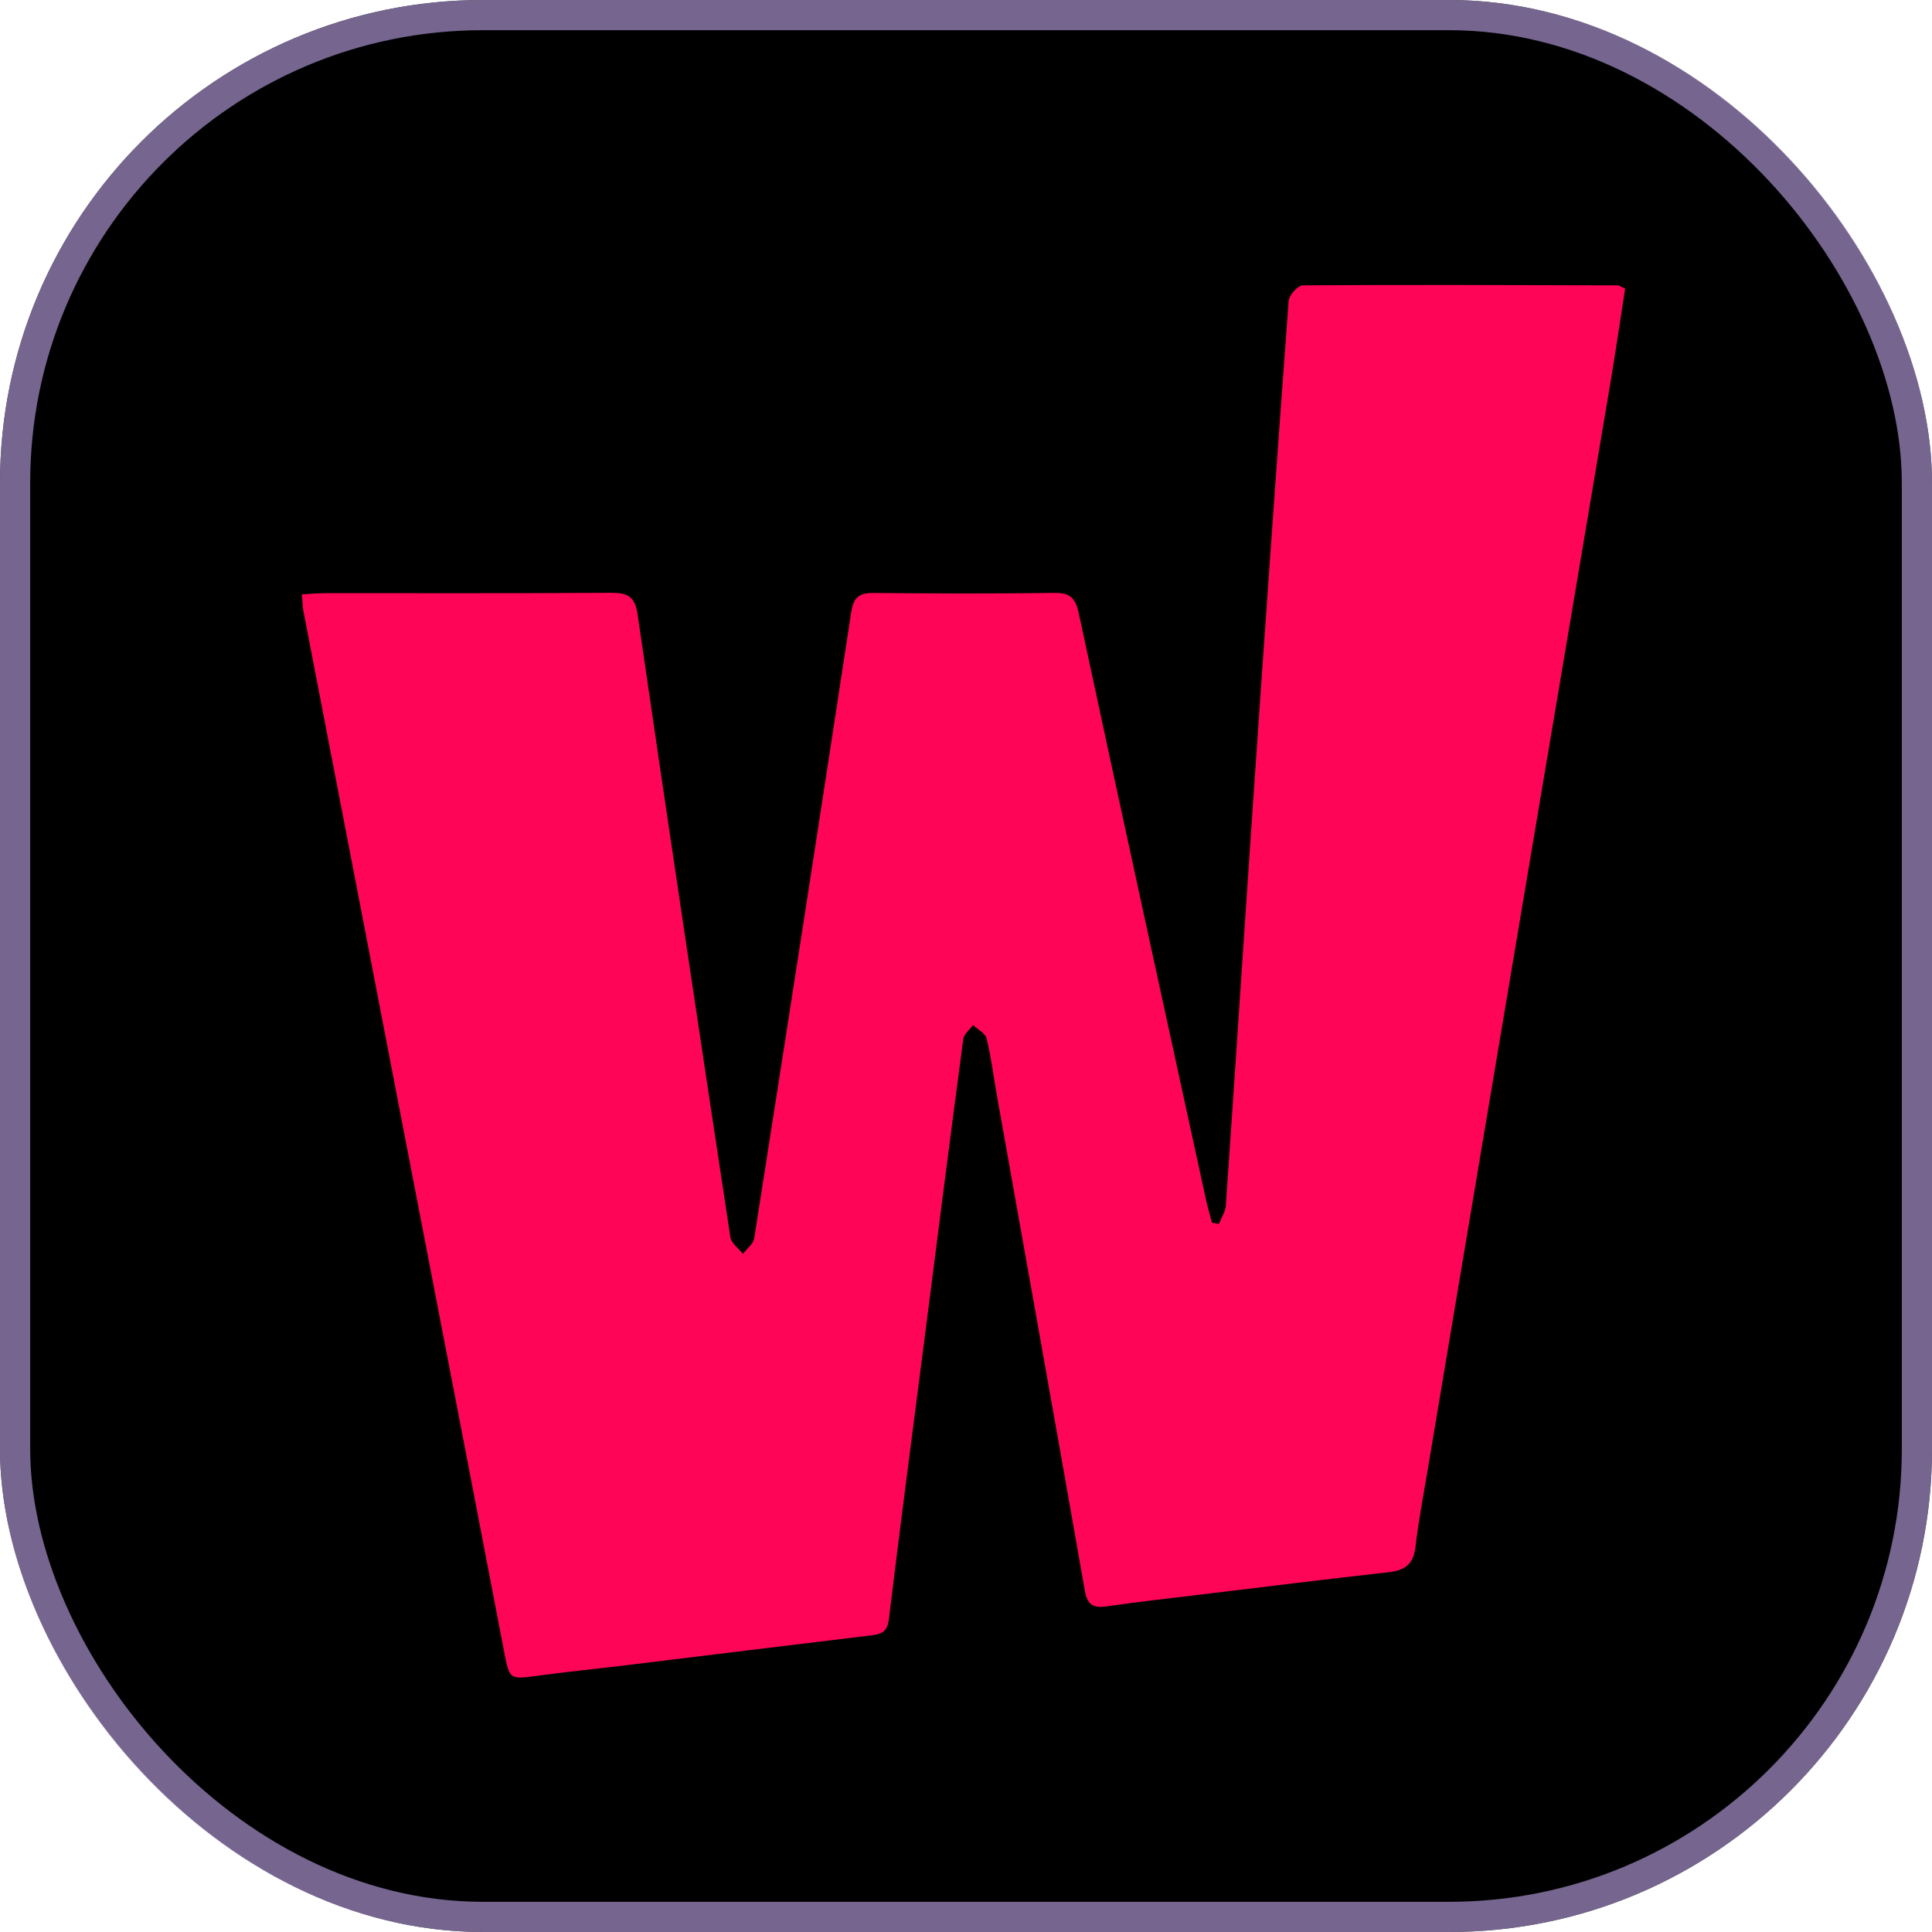 <svg width="64" height="64" viewBox="0 0 64 64" fill="none" xmlns="http://www.w3.org/2000/svg">
<rect width="64" height="64" rx="16" fill="black"/>
<path d="M10 19.687C10.302 19.672 10.562 19.649 10.82 19.649C13.96 19.646 17.099 19.659 20.236 19.637C20.794 19.633 21.035 19.755 21.124 20.37C22.122 27.244 23.153 34.114 24.194 40.982C24.225 41.184 24.467 41.353 24.61 41.537C24.739 41.366 24.955 41.208 24.984 41.022C26.069 34.113 27.143 27.201 28.196 20.287C28.272 19.787 28.462 19.638 28.942 19.643C30.936 19.662 32.932 19.668 34.927 19.641C35.443 19.634 35.627 19.808 35.735 20.314C37.125 26.798 38.541 33.275 39.953 39.753C40.009 40.004 40.082 40.252 40.148 40.502L40.377 40.543C40.457 40.343 40.594 40.146 40.607 39.941C40.92 35.431 41.212 30.918 41.521 26.408C41.898 20.928 42.281 15.447 42.688 9.969C42.703 9.778 42.995 9.453 43.158 9.452C46.637 9.429 50.115 9.443 53.594 9.453C53.638 9.453 53.68 9.49 53.835 9.56C53.67 10.618 53.51 11.712 53.327 12.801C52.471 17.902 51.607 23.001 50.749 28.102C49.592 34.976 48.44 41.851 47.288 48.724C47.148 49.563 46.986 50.399 46.89 51.243C46.826 51.804 46.548 52.02 46.014 52.08C43.914 52.315 41.816 52.575 39.72 52.829C38.706 52.951 37.692 53.062 36.684 53.211C36.236 53.278 36.023 53.183 35.937 52.696C34.981 47.243 34.002 41.792 33.033 36.341C32.918 35.696 32.839 35.041 32.684 34.406C32.642 34.23 32.391 34.104 32.234 33.955C32.122 34.111 31.931 34.257 31.909 34.425C31.46 37.796 31.033 41.17 30.601 44.543C30.211 47.58 29.812 50.615 29.443 53.654C29.39 54.087 29.161 54.138 28.819 54.179C26.118 54.502 23.419 54.837 20.718 55.166C19.753 55.283 18.785 55.379 17.823 55.509C16.866 55.638 16.878 55.649 16.69 54.661C15.894 50.512 15.094 46.365 14.292 42.217C12.879 34.897 11.466 27.578 10.054 20.257C10.023 20.097 10.023 19.929 10.002 19.689L10 19.687Z" fill="#FE0557"/>
<rect x="0.5" y="0.5" width="63" height="63" rx="15.5" stroke="#A18BC4" stroke-opacity="0.73"/>
</svg>
